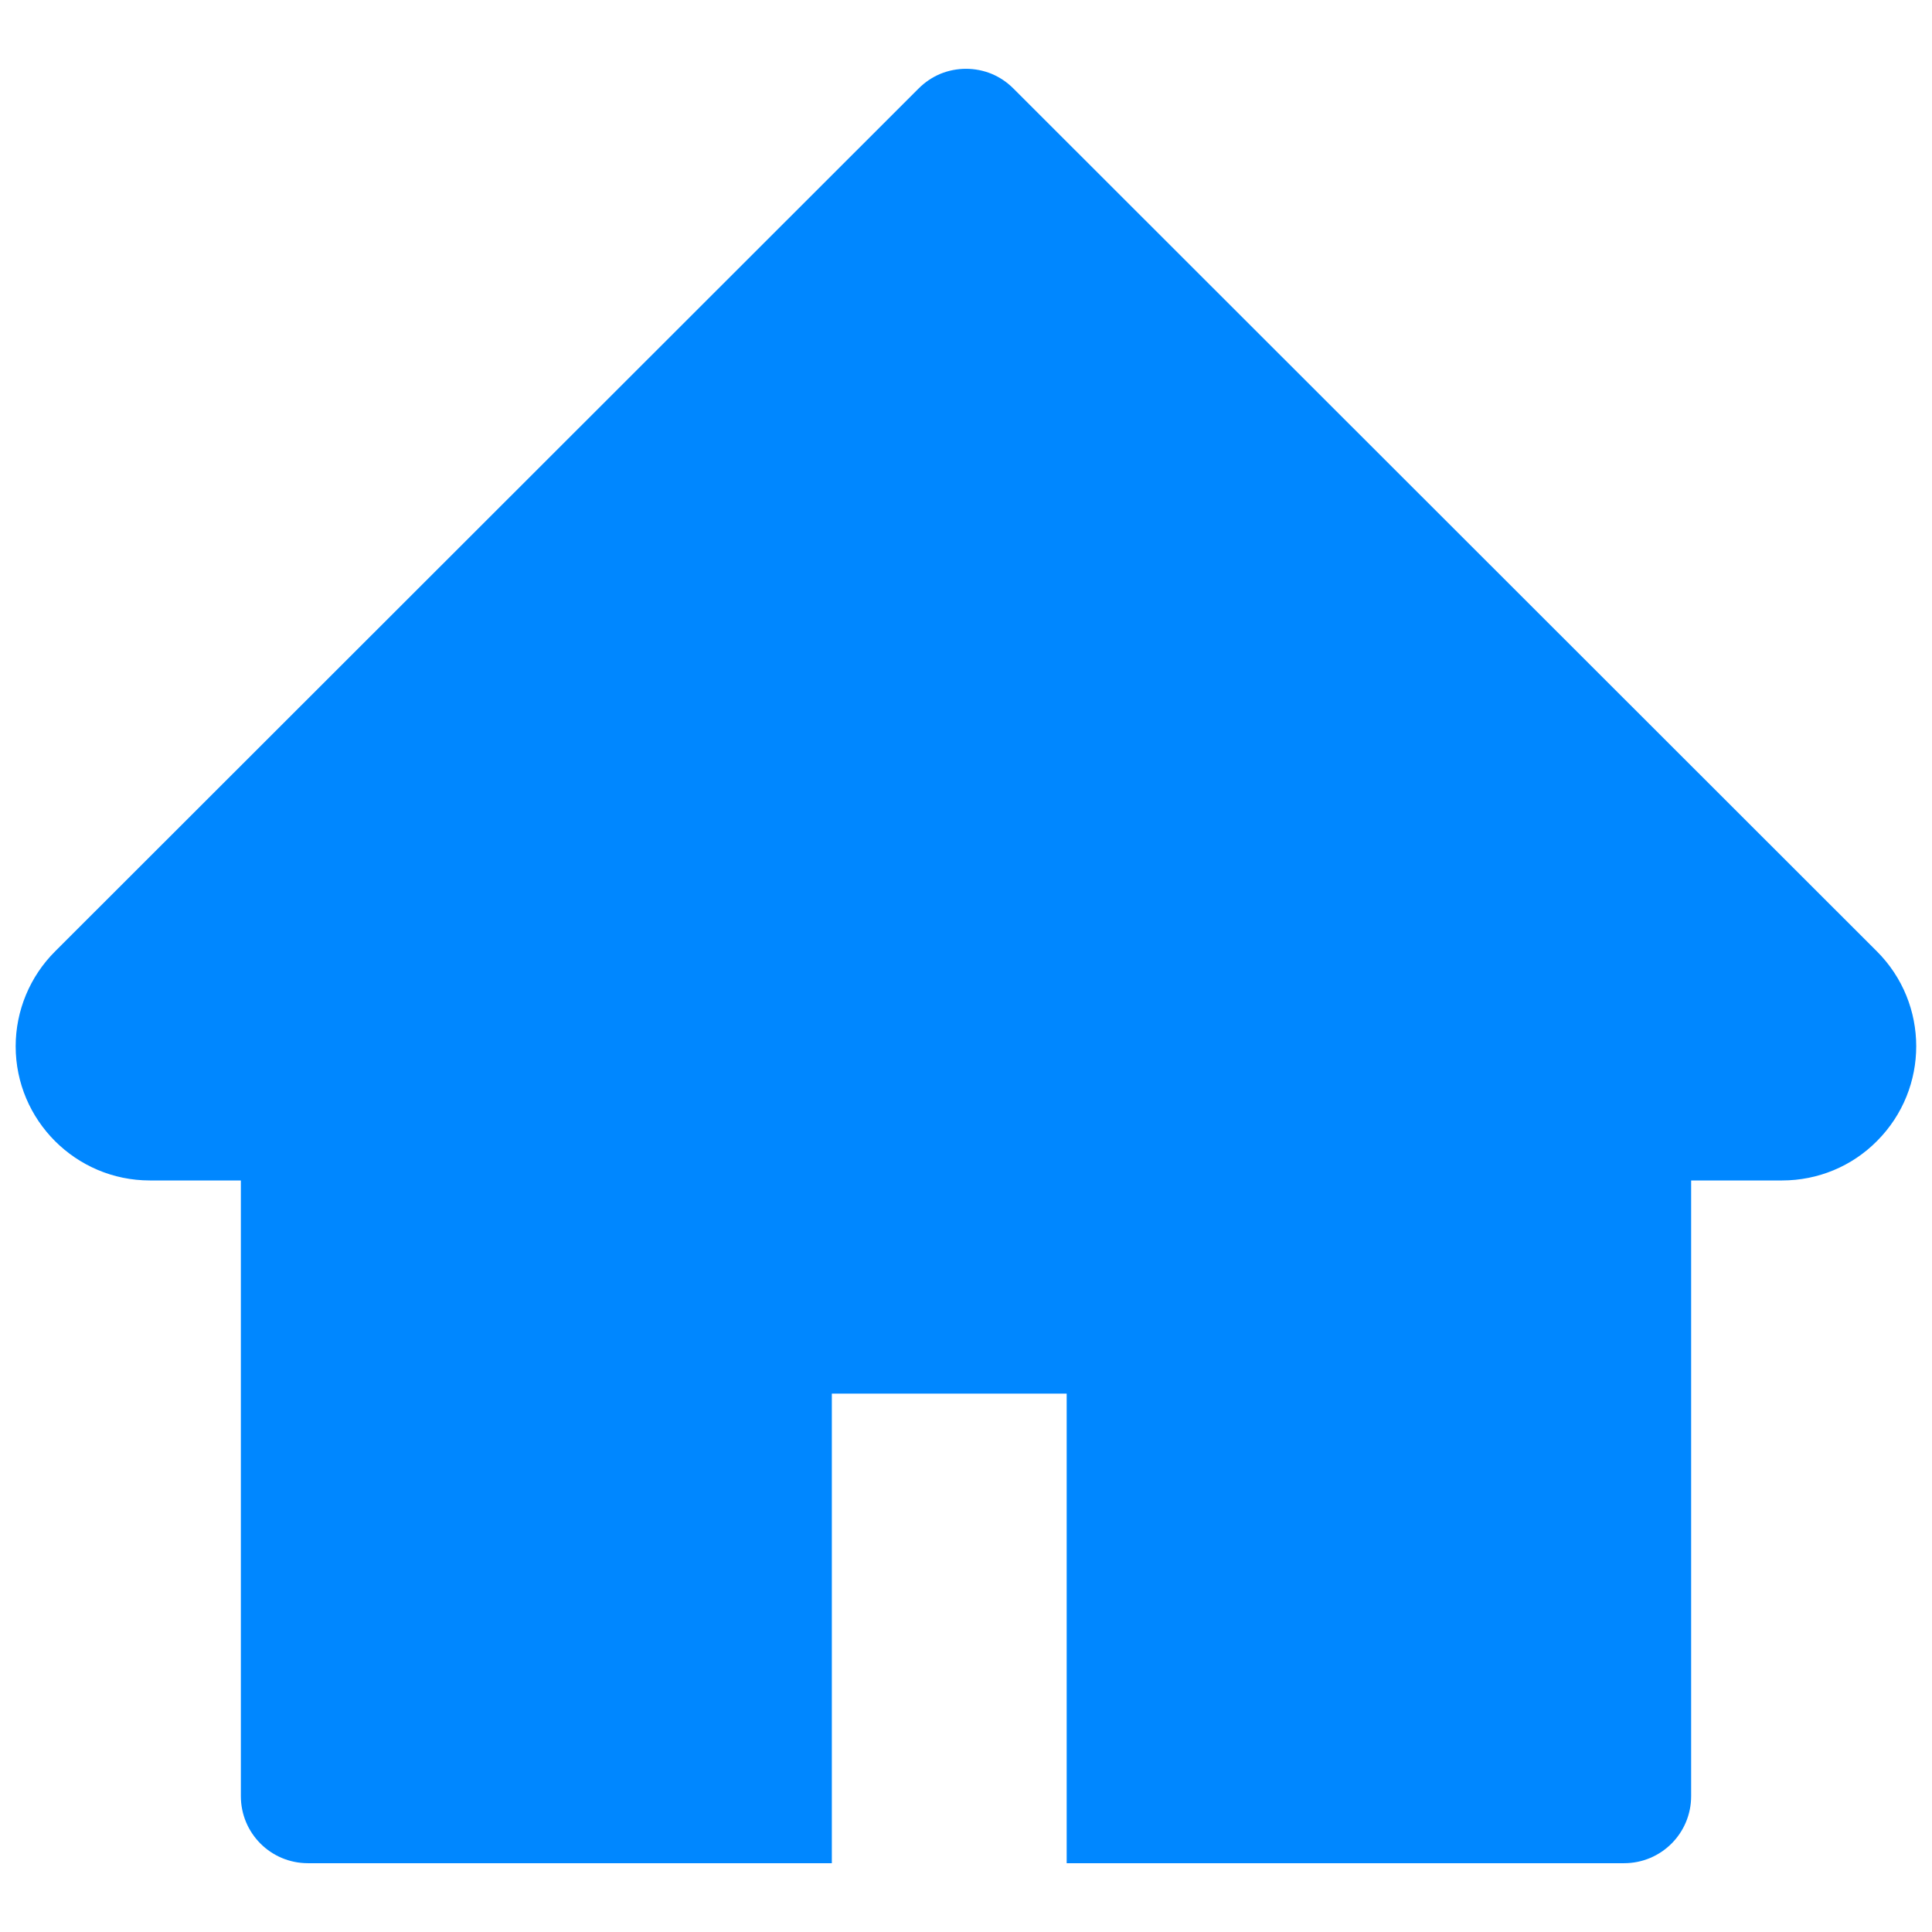 <svg width="18" height="18" viewBox="0 0 18 18" fill="none" xmlns="http://www.w3.org/2000/svg">
<path d="M17.486 8.863L9.441 0.824C9.383 0.766 9.315 0.72 9.239 0.688C9.163 0.657 9.082 0.641 9 0.641C8.918 0.641 8.837 0.657 8.761 0.688C8.685 0.72 8.617 0.766 8.559 0.824L0.514 8.863C0.279 9.097 0.146 9.416 0.146 9.748C0.146 10.437 0.707 10.998 1.396 10.998H2.244V16.734C2.244 17.08 2.523 17.359 2.869 17.359H7.75V12.984H9.938V17.359H15.131C15.477 17.359 15.756 17.08 15.756 16.734V10.998H16.604C16.936 10.998 17.254 10.867 17.488 10.63C17.975 10.142 17.975 9.351 17.486 8.863Z" fill="#0087FF"/>
</svg>
